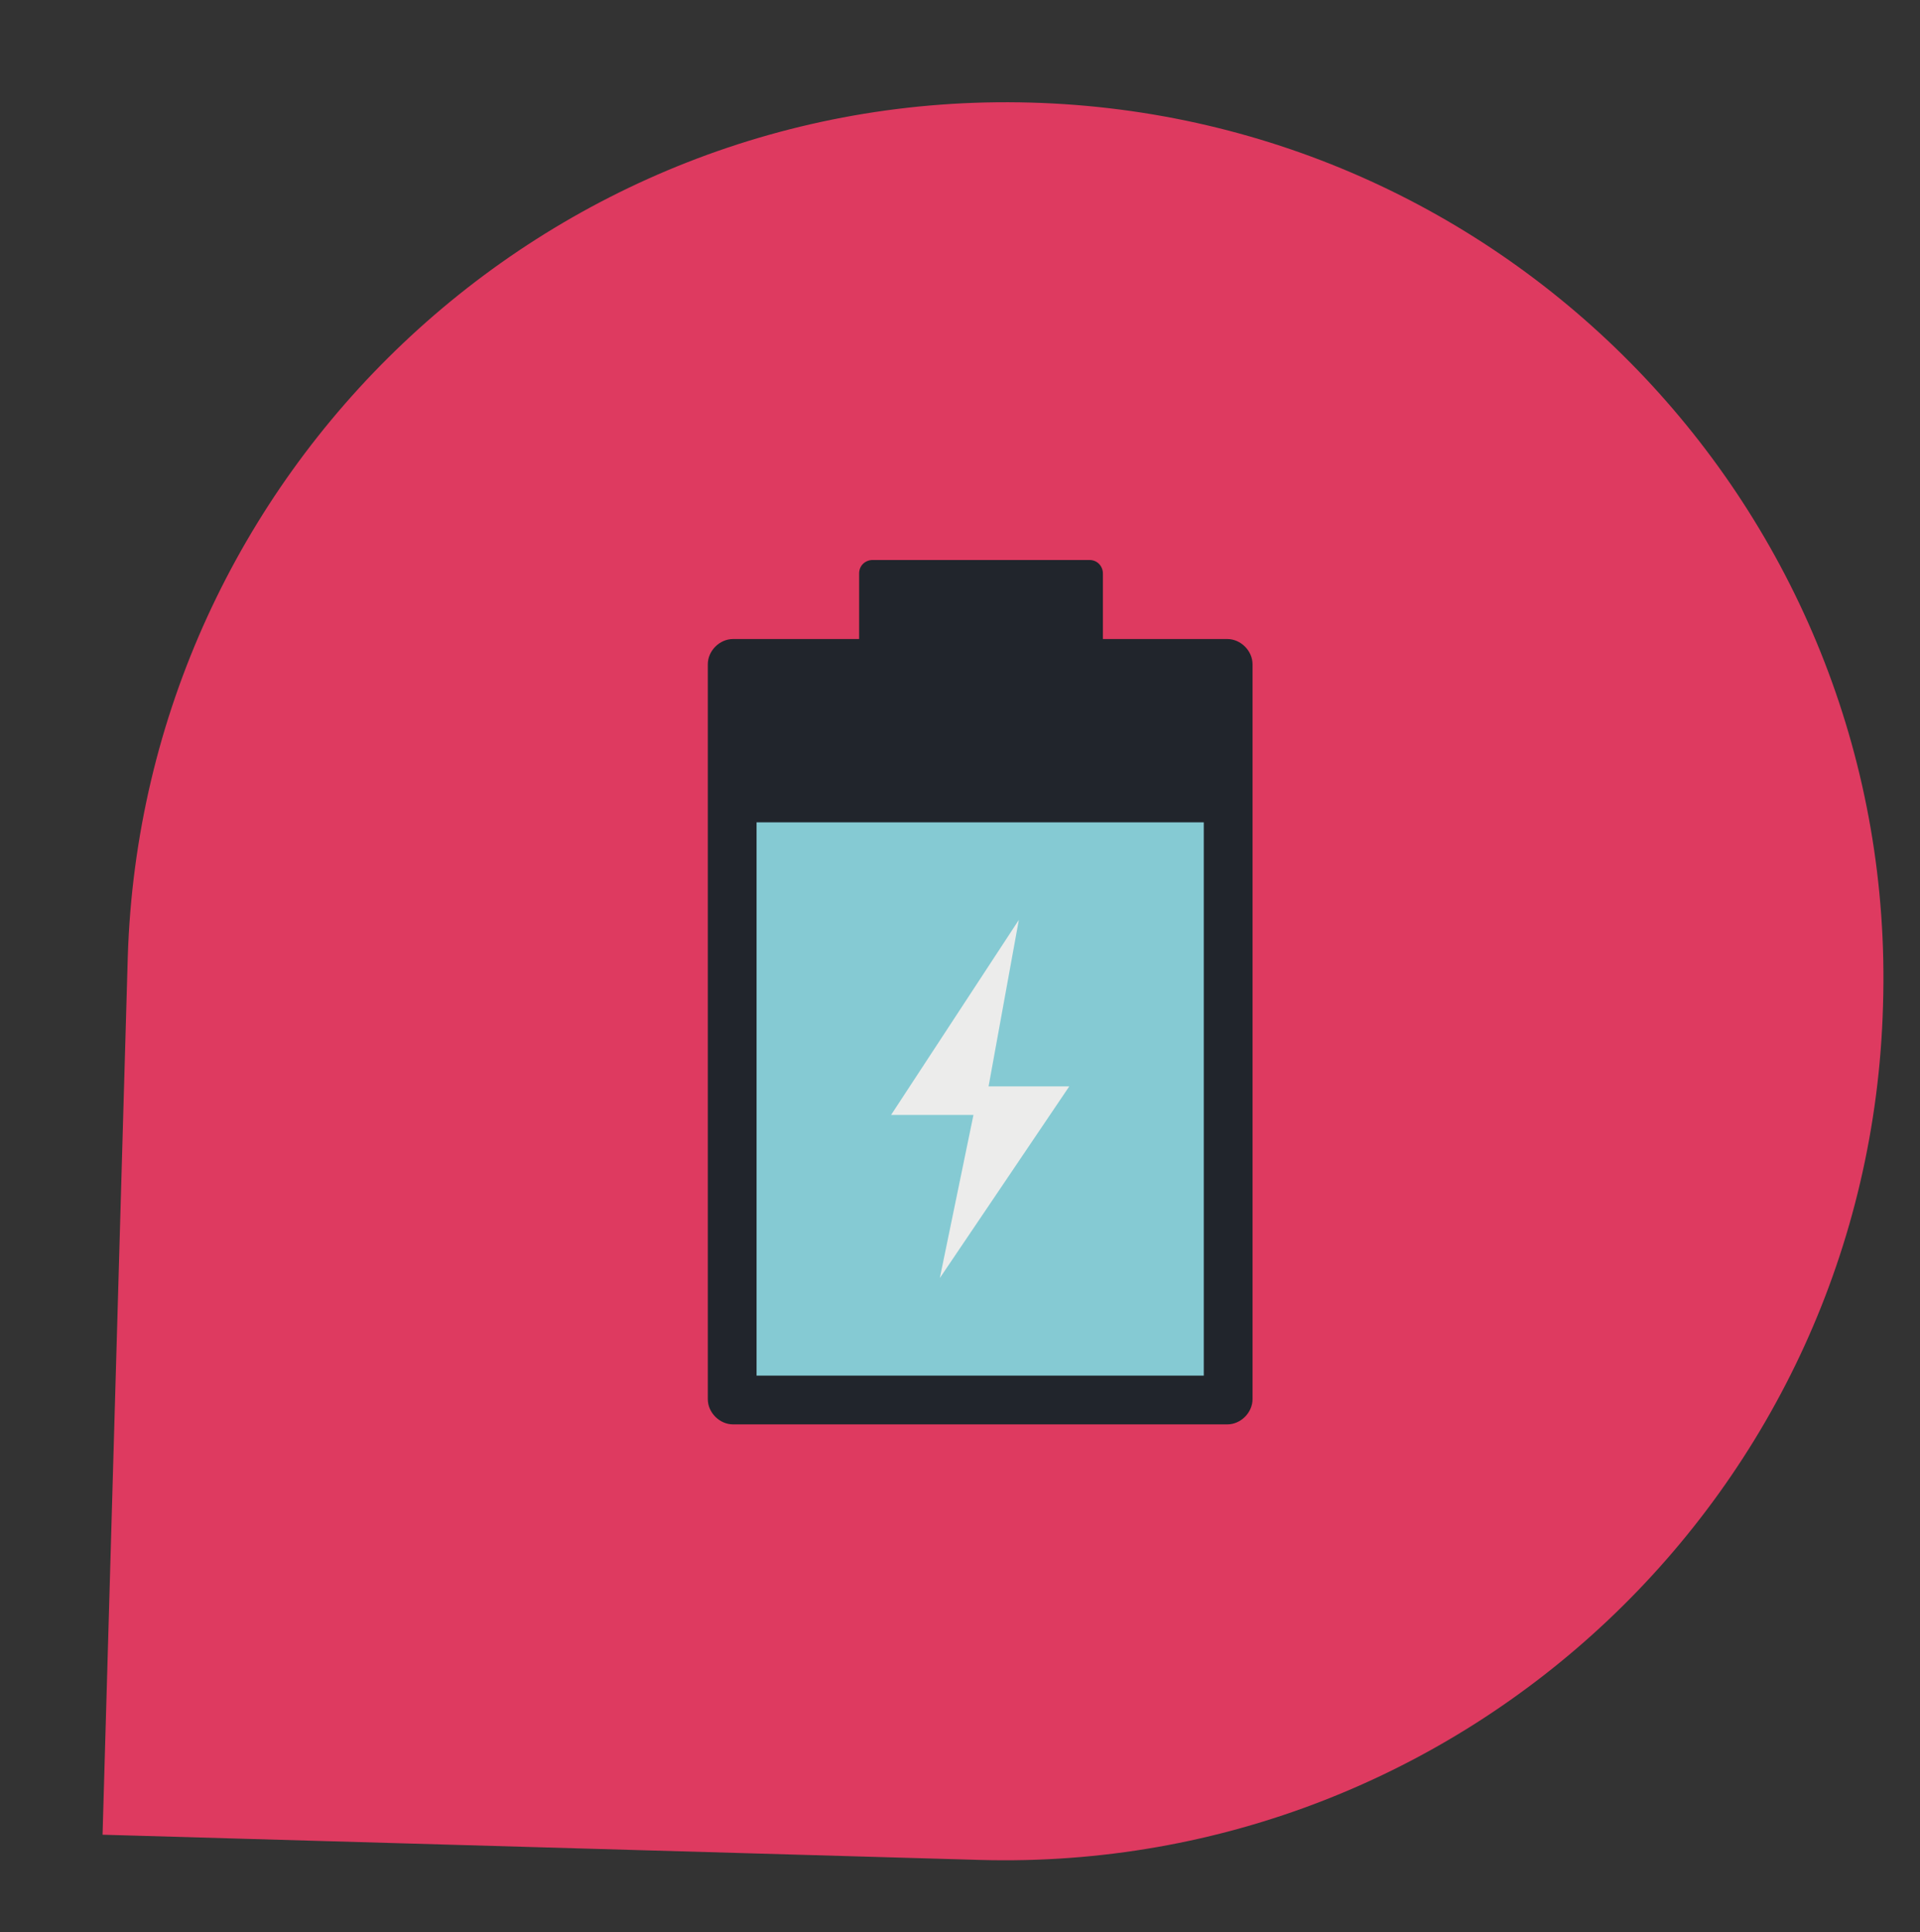 <?xml version="1.0" encoding="utf-8"?>
<!-- Generator: Adobe Illustrator 18.0.0, SVG Export Plug-In . SVG Version: 6.00 Build 0)  -->
<!DOCTYPE svg PUBLIC "-//W3C//DTD SVG 1.1//EN" "http://www.w3.org/Graphics/SVG/1.1/DTD/svg11.dtd">
<svg version="1.1" id="Capa_1" xmlns="http://www.w3.org/2000/svg" xmlns:xlink="http://www.w3.org/1999/xlink" x="0px" y="0px"
	 viewBox="0 0 114.2 114.9" enable-background="new 0 0 114.2 114.9" xml:space="preserve">
<rect x="0" y="0" width="114.2" height="114.9" fill="#333333" stroke="none"/>
<path fill="#DE3A60" d="M7.6,56.9l-1.5,52.2l52.2,1.5c28.8,0.8,52.9-21.9,53.7-50.8C112.9,31,90.2,6.9,61.3,6.1
	C32.5,5.3,8.5,28.1,7.6,56.9z"/>
<g>
	<path fill="#21252C" d="M73,38h-7.4v-3.9c0-0.4-0.3-0.8-0.8-0.8H51.9c-0.4,0-0.8,0.3-0.8,0.8V38h-7.5c-0.8,0-1.5,0.7-1.5,1.5v43.7
		c0,0.8,0.7,1.5,1.5,1.5H73c0.8,0,1.5-0.7,1.5-1.5V39.5C74.5,38.7,73.8,38,73,38z"/>
	<rect x="45" y="48.9" fill="#85CAD3" width="26.6" height="32.9"/>
	<path fill="#ECECEB" d="M60.6,54.7L53,66.3h4.9L55.9,76l7.7-11.4h-4.8L60.6,54.7z M60.6,54.7"/>
</g>
</svg>
